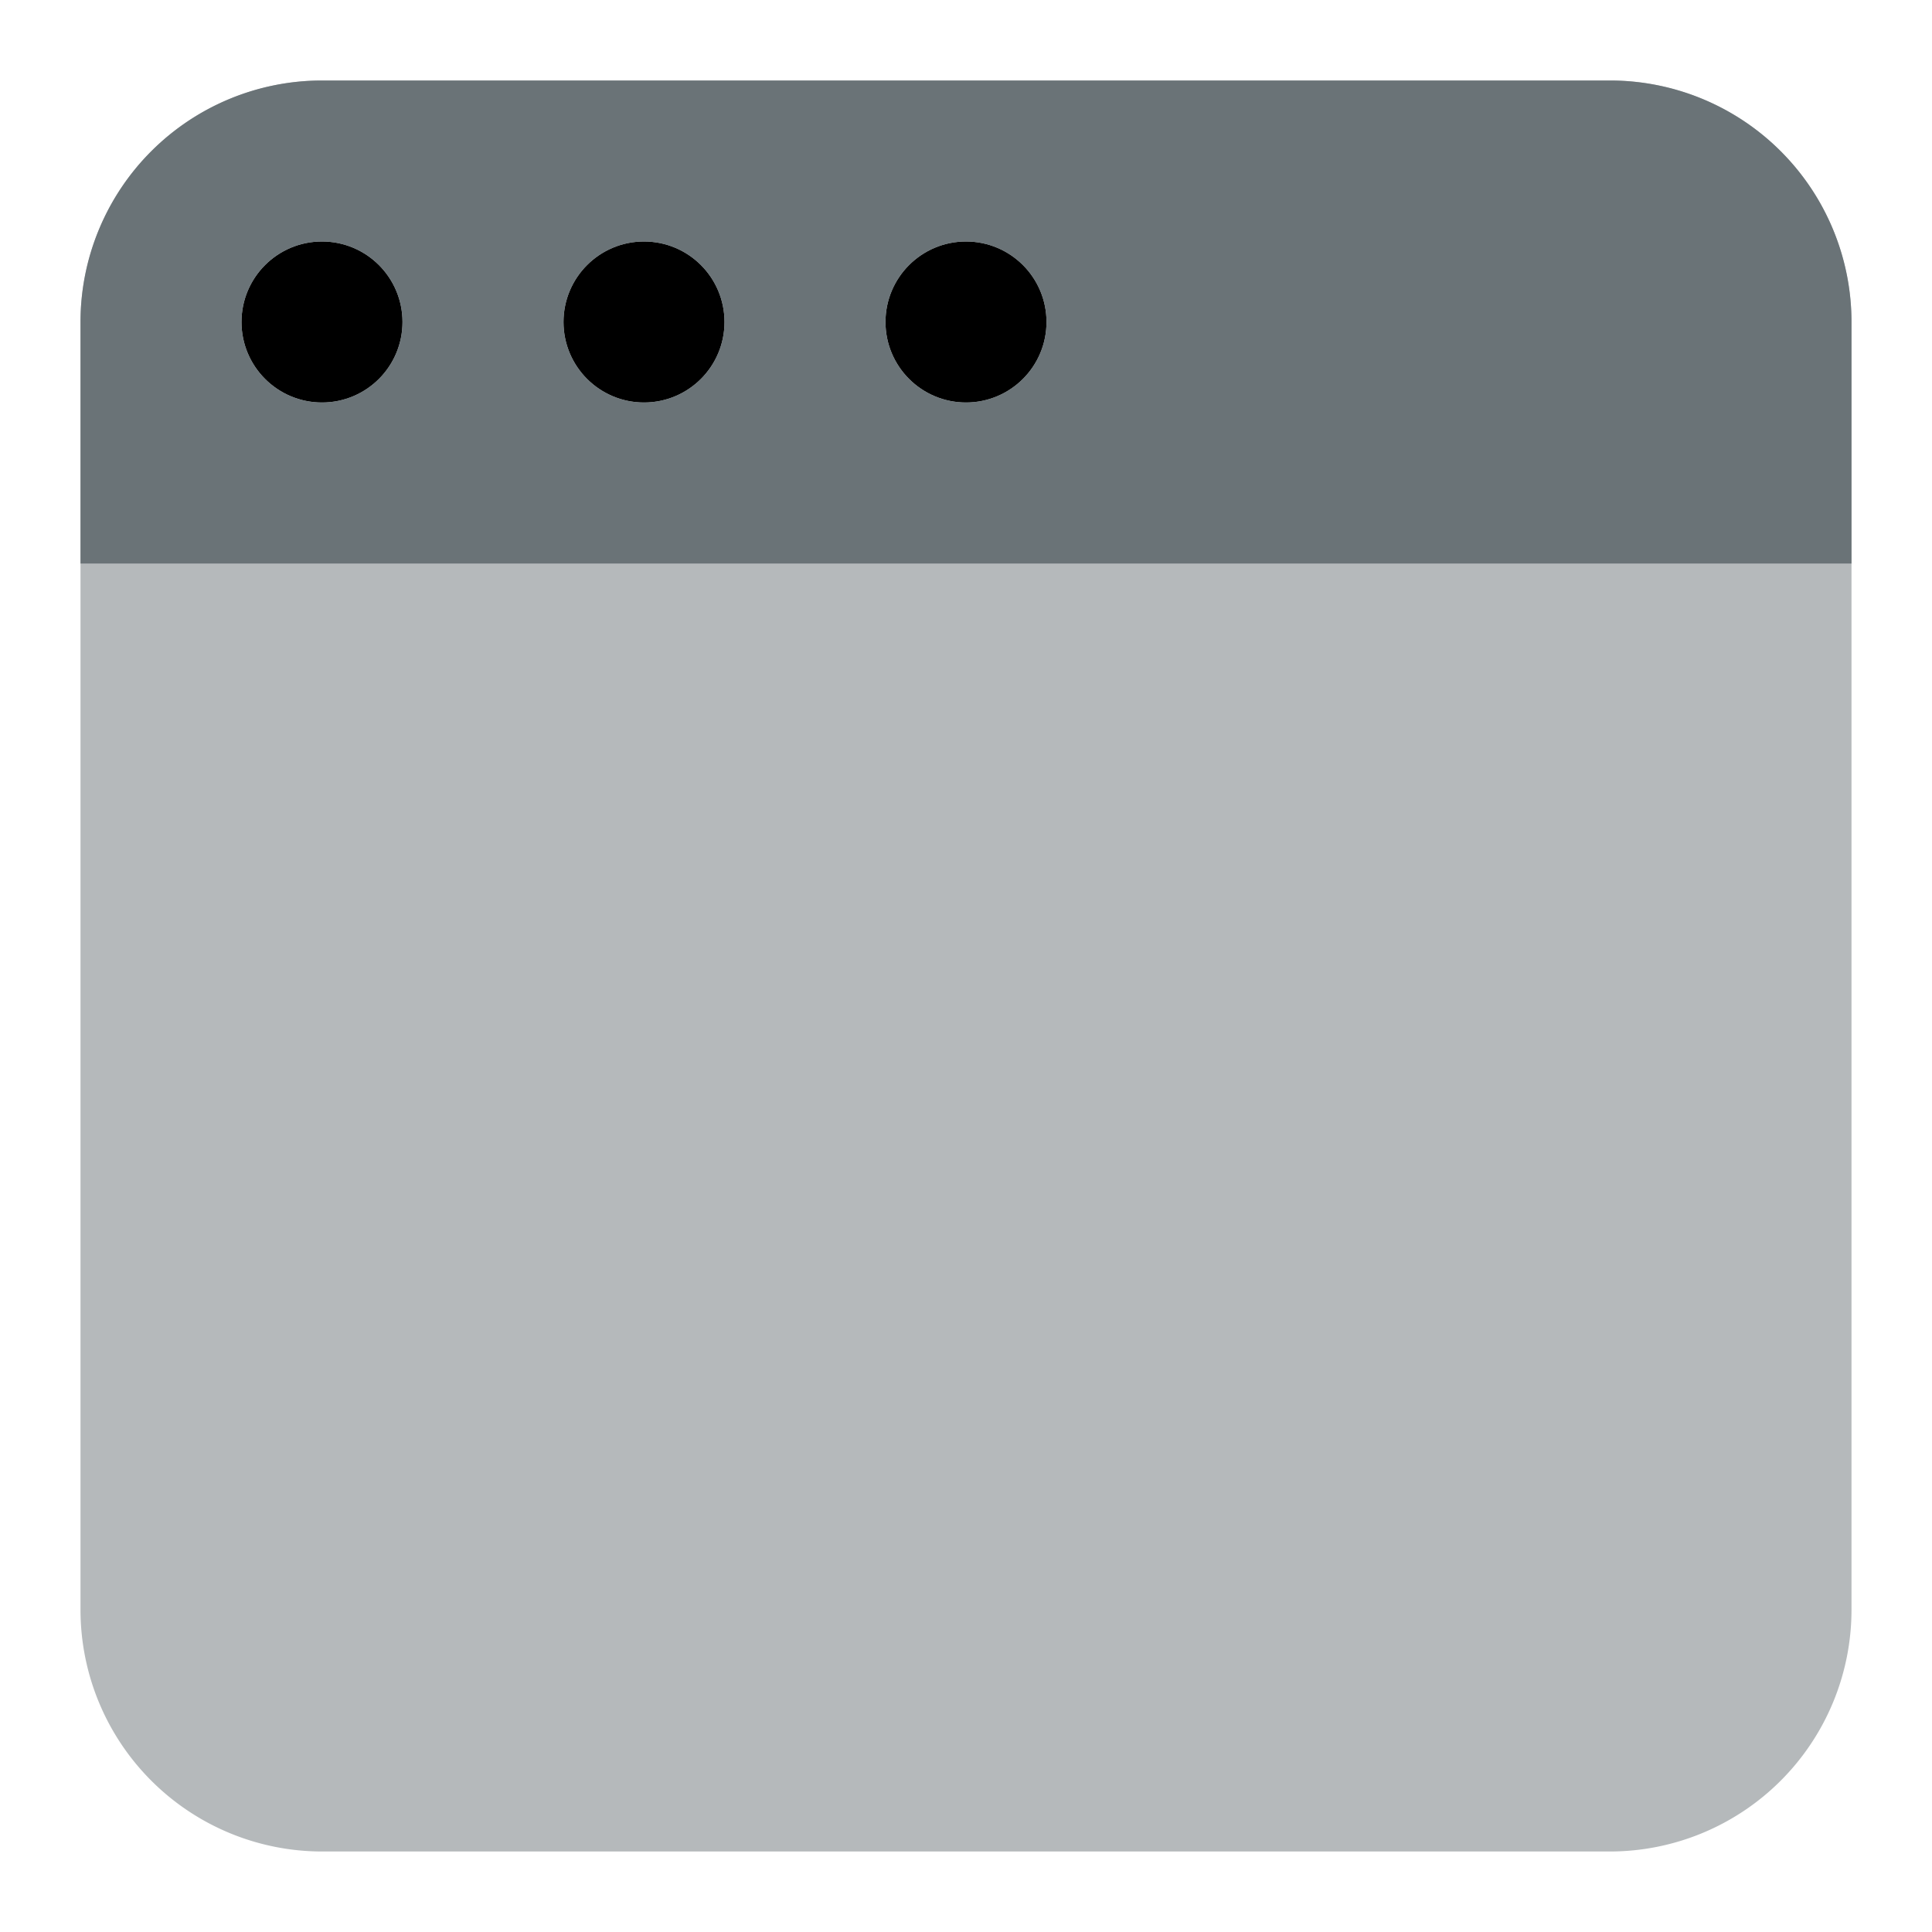 <svg xmlns="http://www.w3.org/2000/svg" viewBox="0 0 24 24"><path fill="#B5B9BB" d="M20 23H4a3.003 3.003 0 01-3-3V4a3.003 3.003 0 013-3h16a3.003 3.003 0 013 3v16a3.003 3.003 0 01-3 3z"/><circle cx="8" cy="4" r="1" class="prefix__uim-tertiary"/><circle cx="4" cy="4" r="1" class="prefix__uim-tertiary"/><circle cx="12" cy="4" r="1" class="prefix__uim-tertiary"/><path fill="#6A7377" d="M20 1H4a3 3 0 00-3 3v3h22V4a3 3 0 00-3-3zM4 5a1 1 0 110-2 1 1 0 010 2zm4 0a1 1 0 110-2 1 1 0 010 2zm4 0a1 1 0 110-2 1 1 0 010 2z"/></svg>